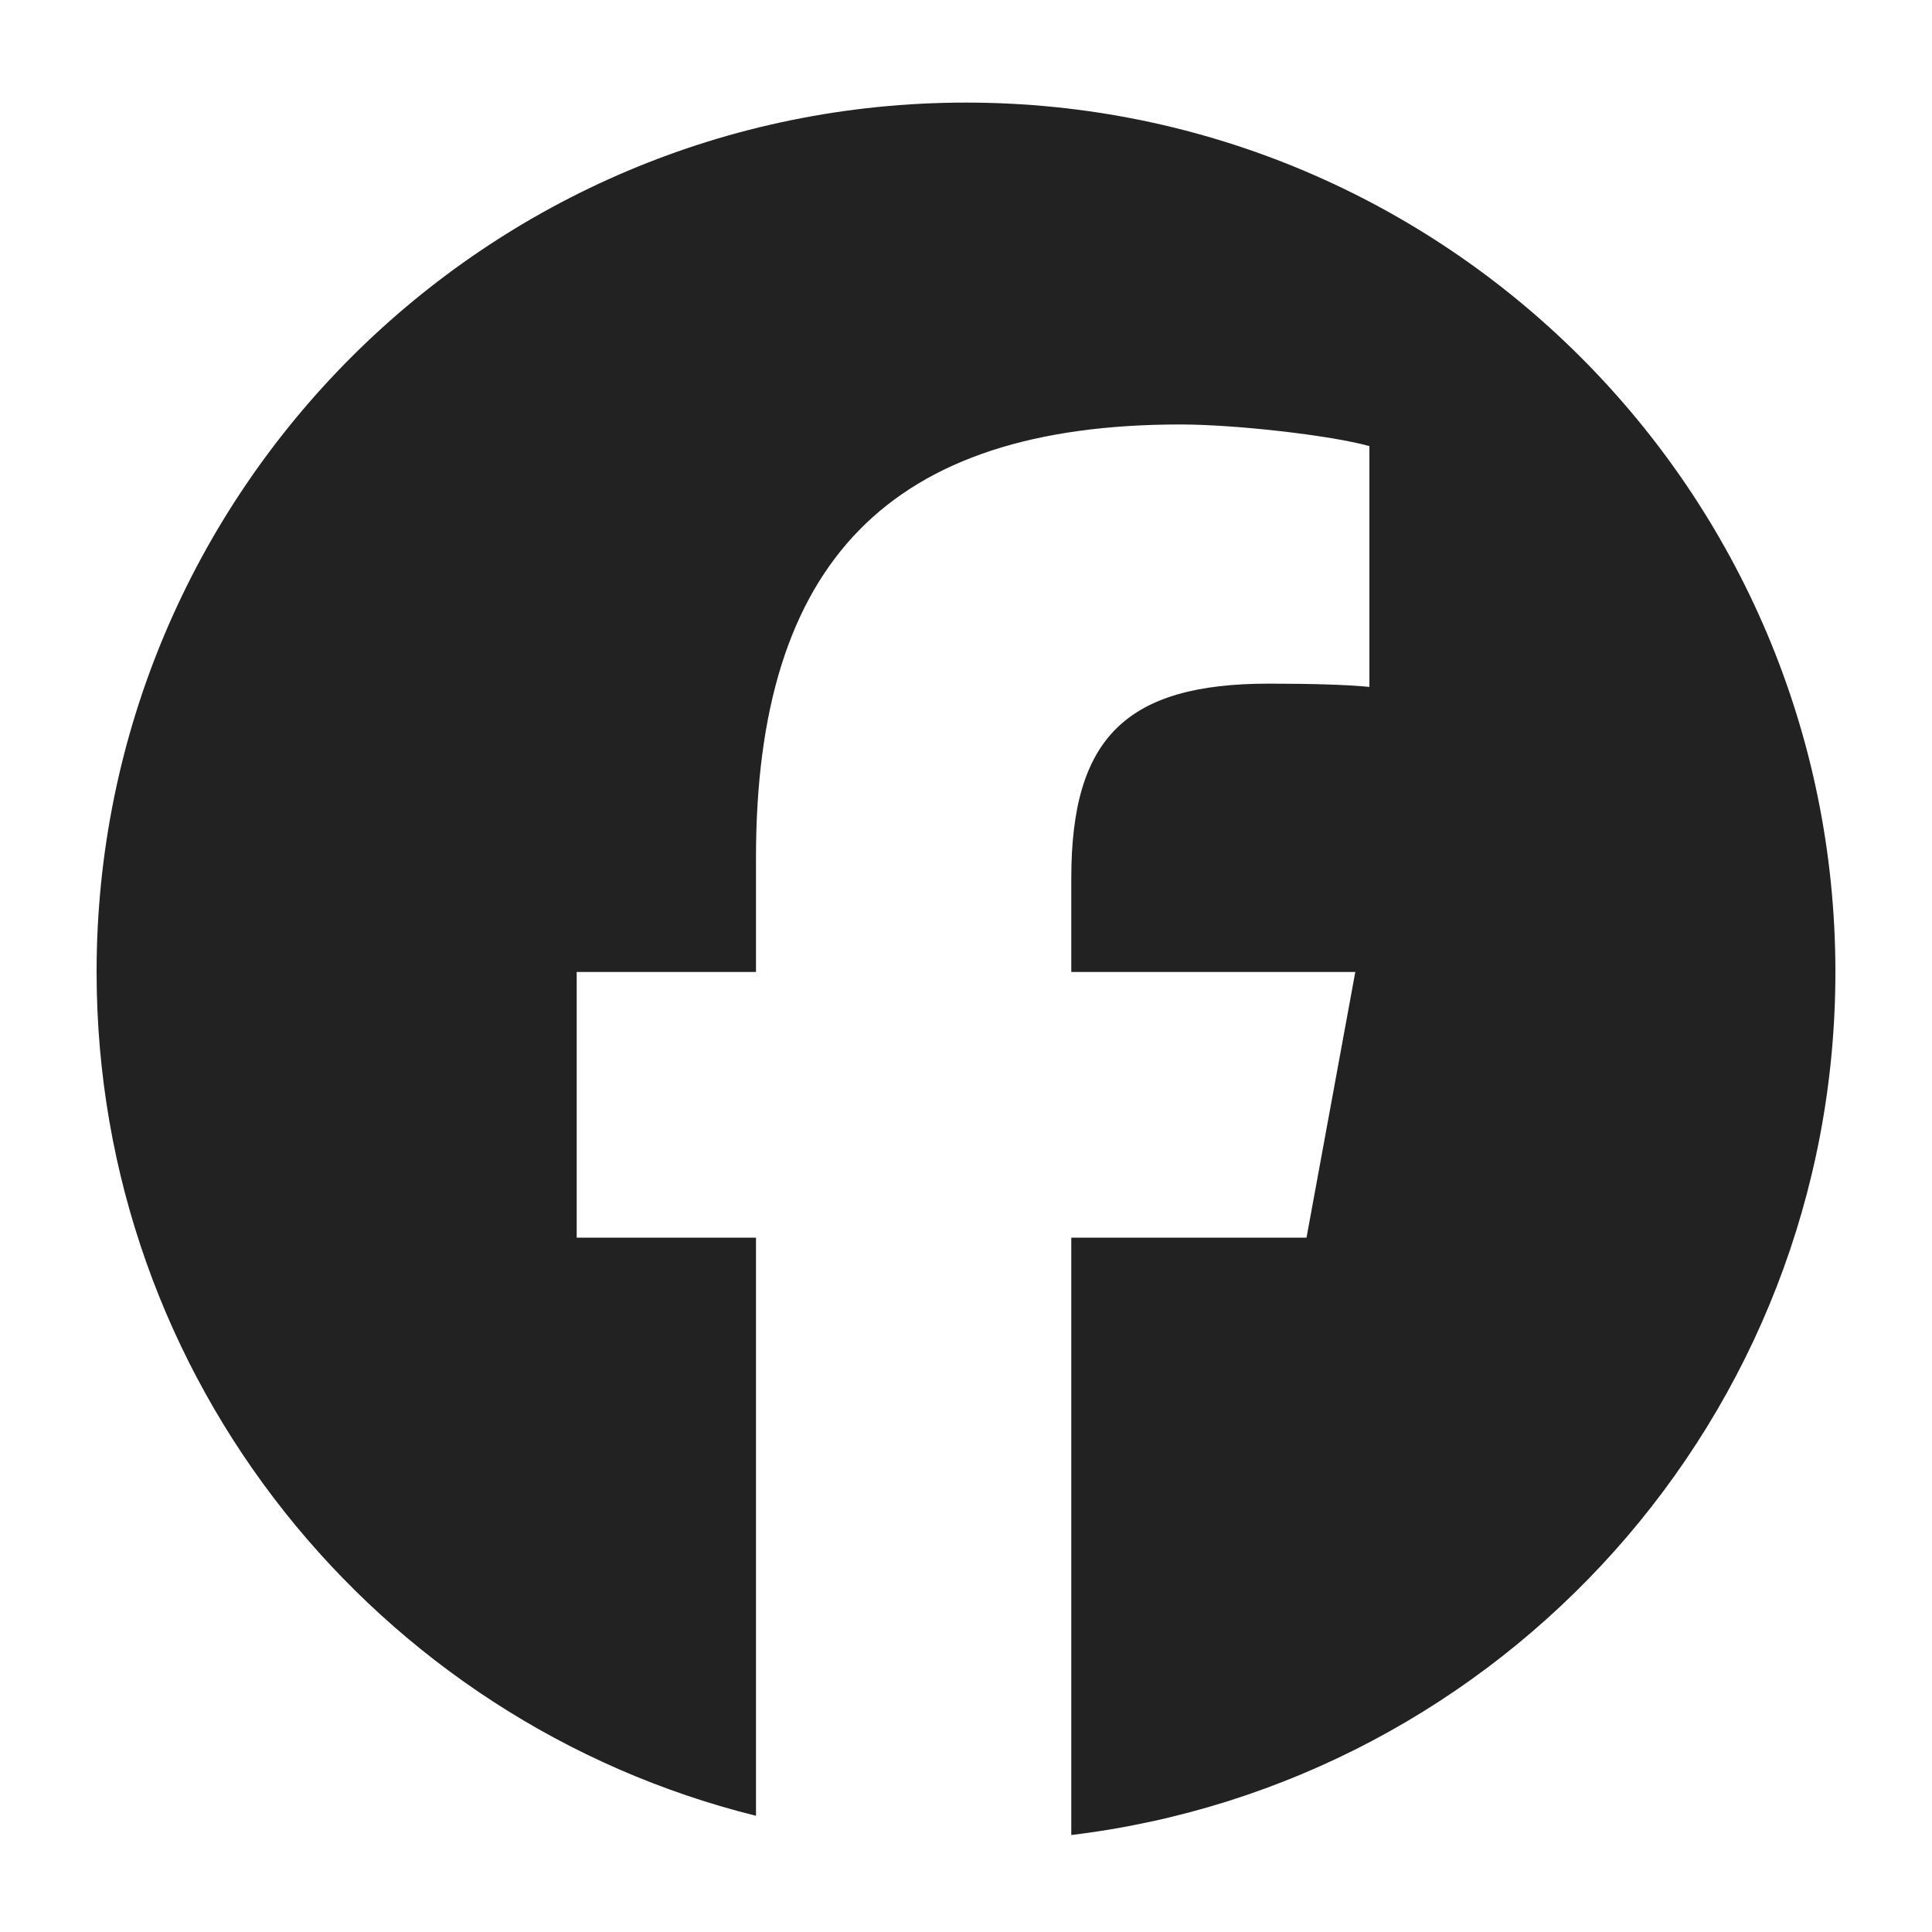 <?xml version="1.0" encoding="UTF-8"?>
<svg   xmlns="http://www.w3.org/2000/svg" width="20" height="20" viewBox="0 0 20 20">
  <path d="M10,1.062C5.029,1.062,1,5.092,1,10.062c0,4.221,2.906,7.762,6.826,8.735v-5.985h-1.856v-2.75h1.856v-1.185c0-3.063,1.386-4.483,4.394-4.483.57,0,1.554.112,1.956.224v2.493c-.212-.022-.581-.034-1.04-.034-1.476,0-2.046.559-2.046,2.012v.973h2.94l-.505,2.75h-2.435v6.184c4.456-.538,7.91-4.333,7.91-8.934,0-4.971-4.03-9-9-9Z" fill="#222"/>
</svg>